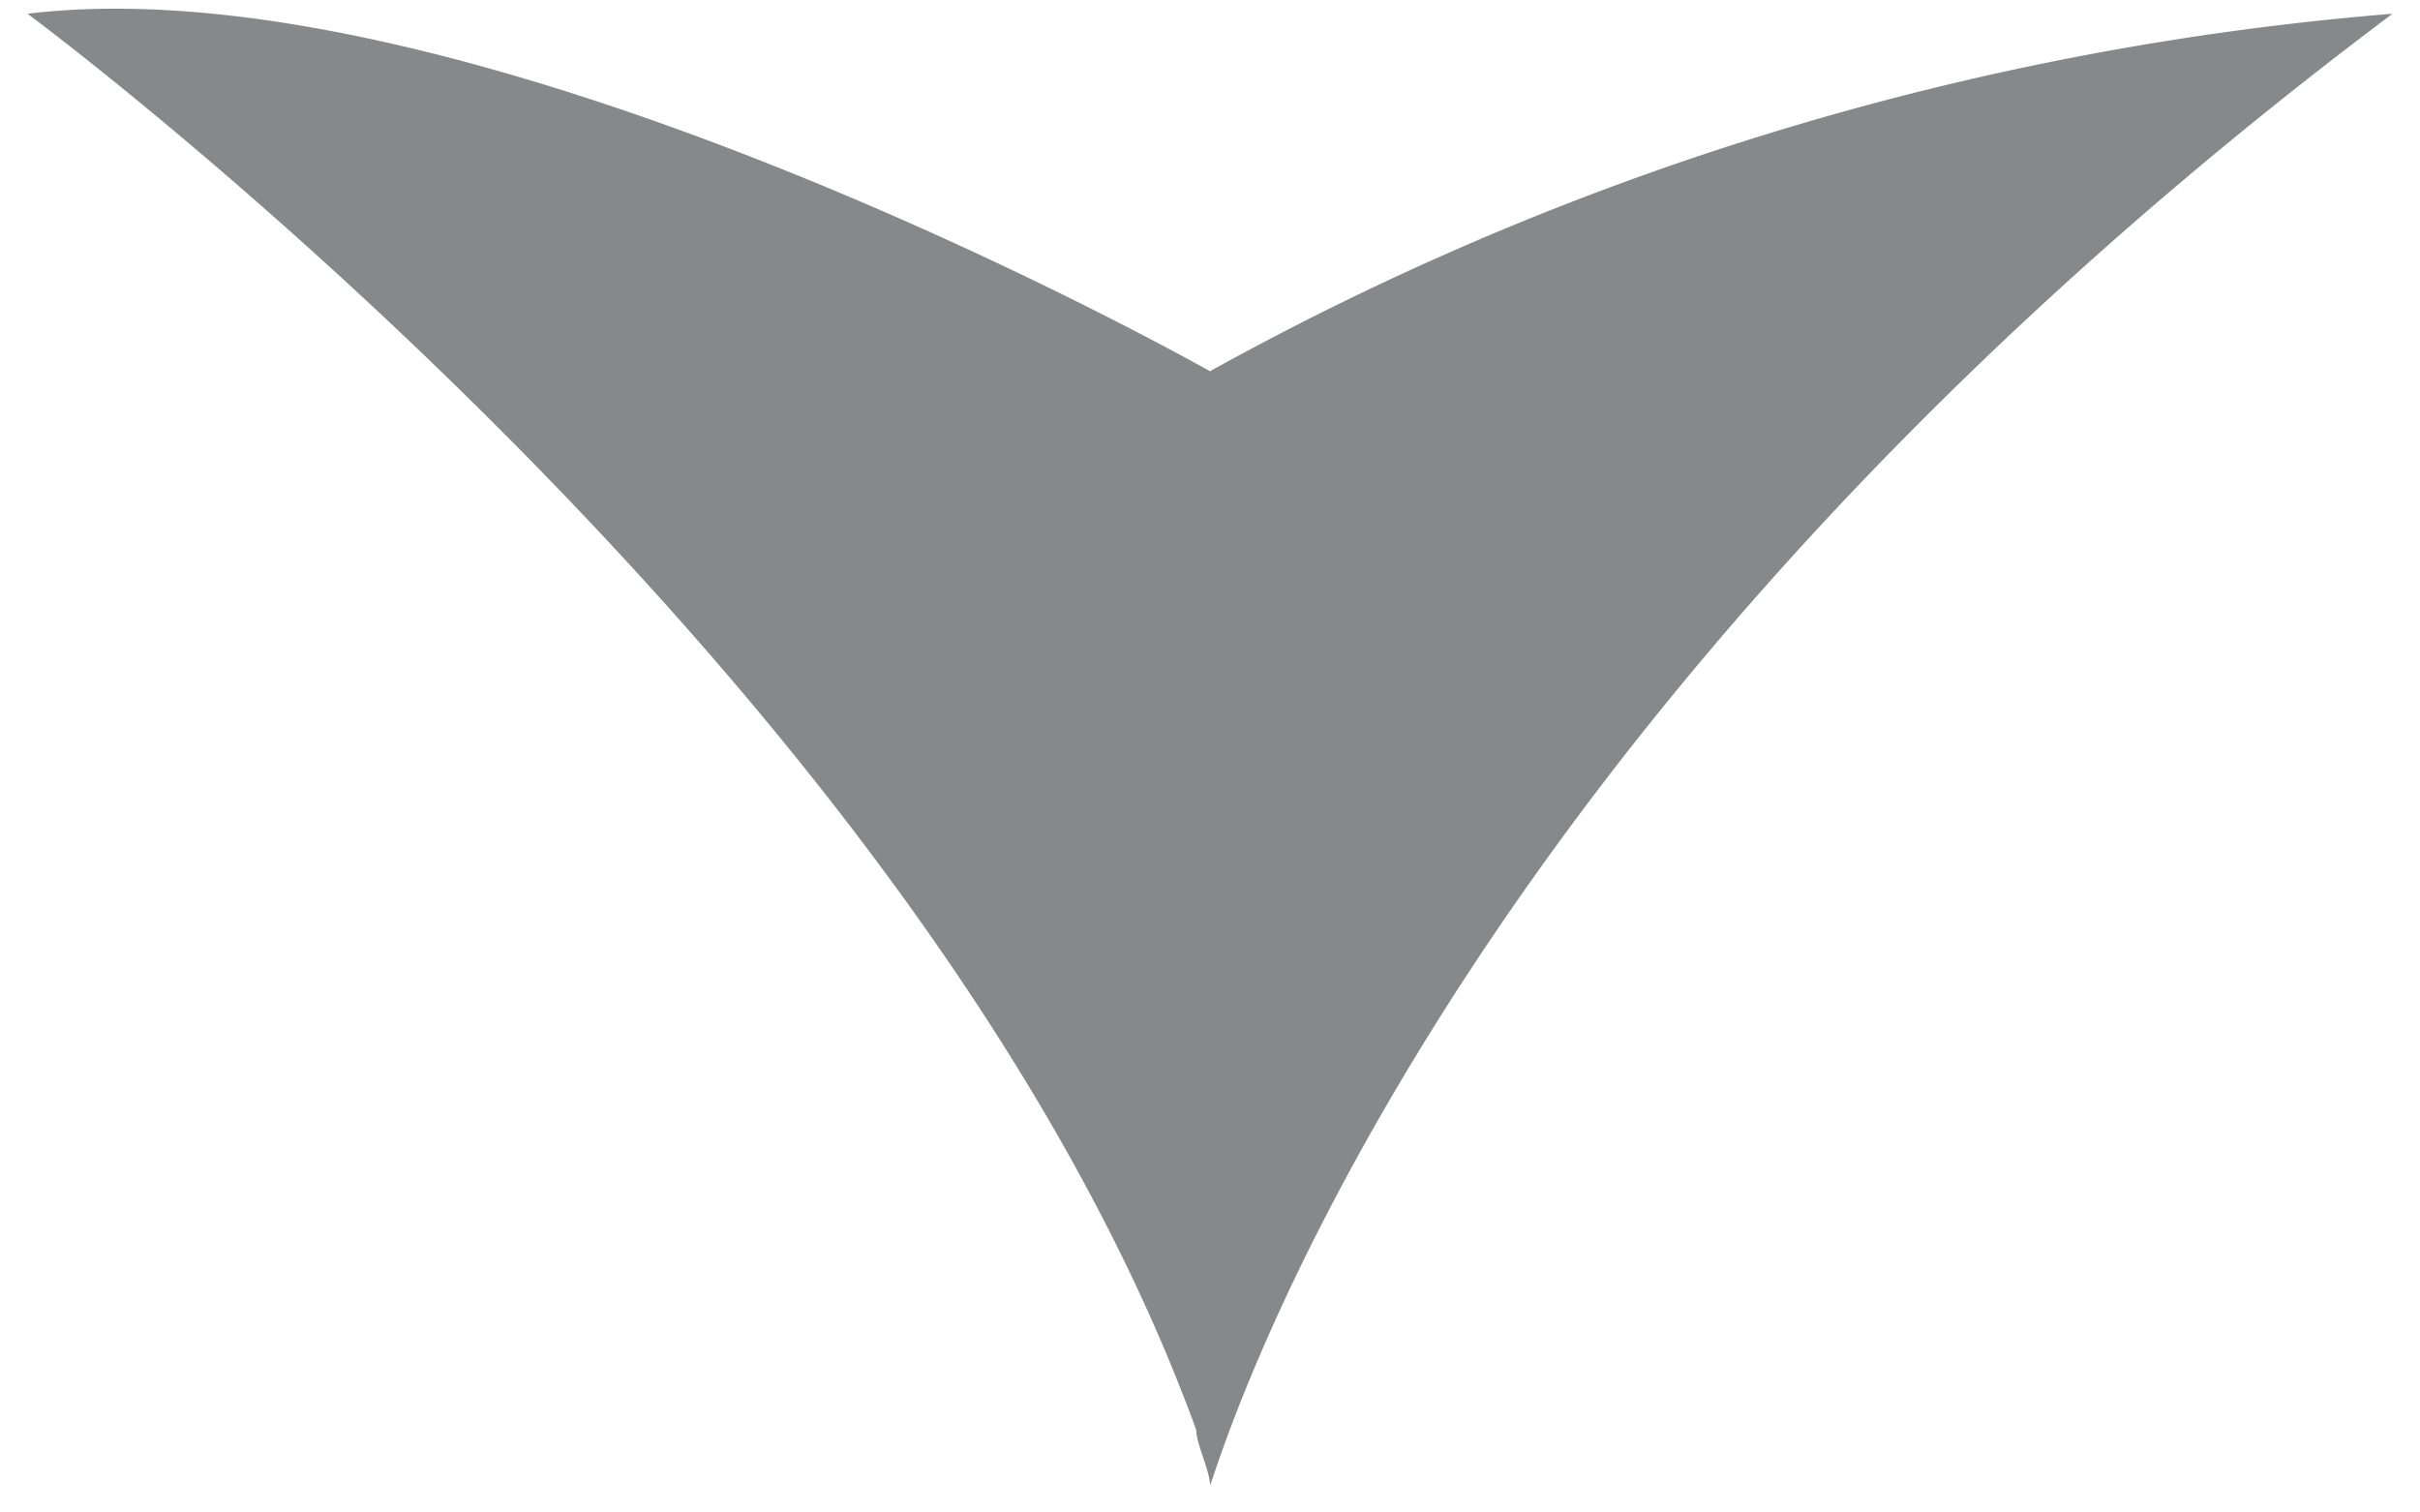 <svg id="Layer_1" data-name="Layer 1" xmlns="http://www.w3.org/2000/svg" viewBox="0 0 17.6 11"><defs><style>.cls-1{fill:#878889;}</style></defs><title>Artboard 1</title><path class="cls-1" d="M8.8,2.7S3.5-.3.2.1c0,0,6.5,4.8,8.5,10.3,0,.1.1.3.1.4S10.2,5.5,17.4.1A21.29,21.29,0,0,0,8.8,2.7"/></svg>